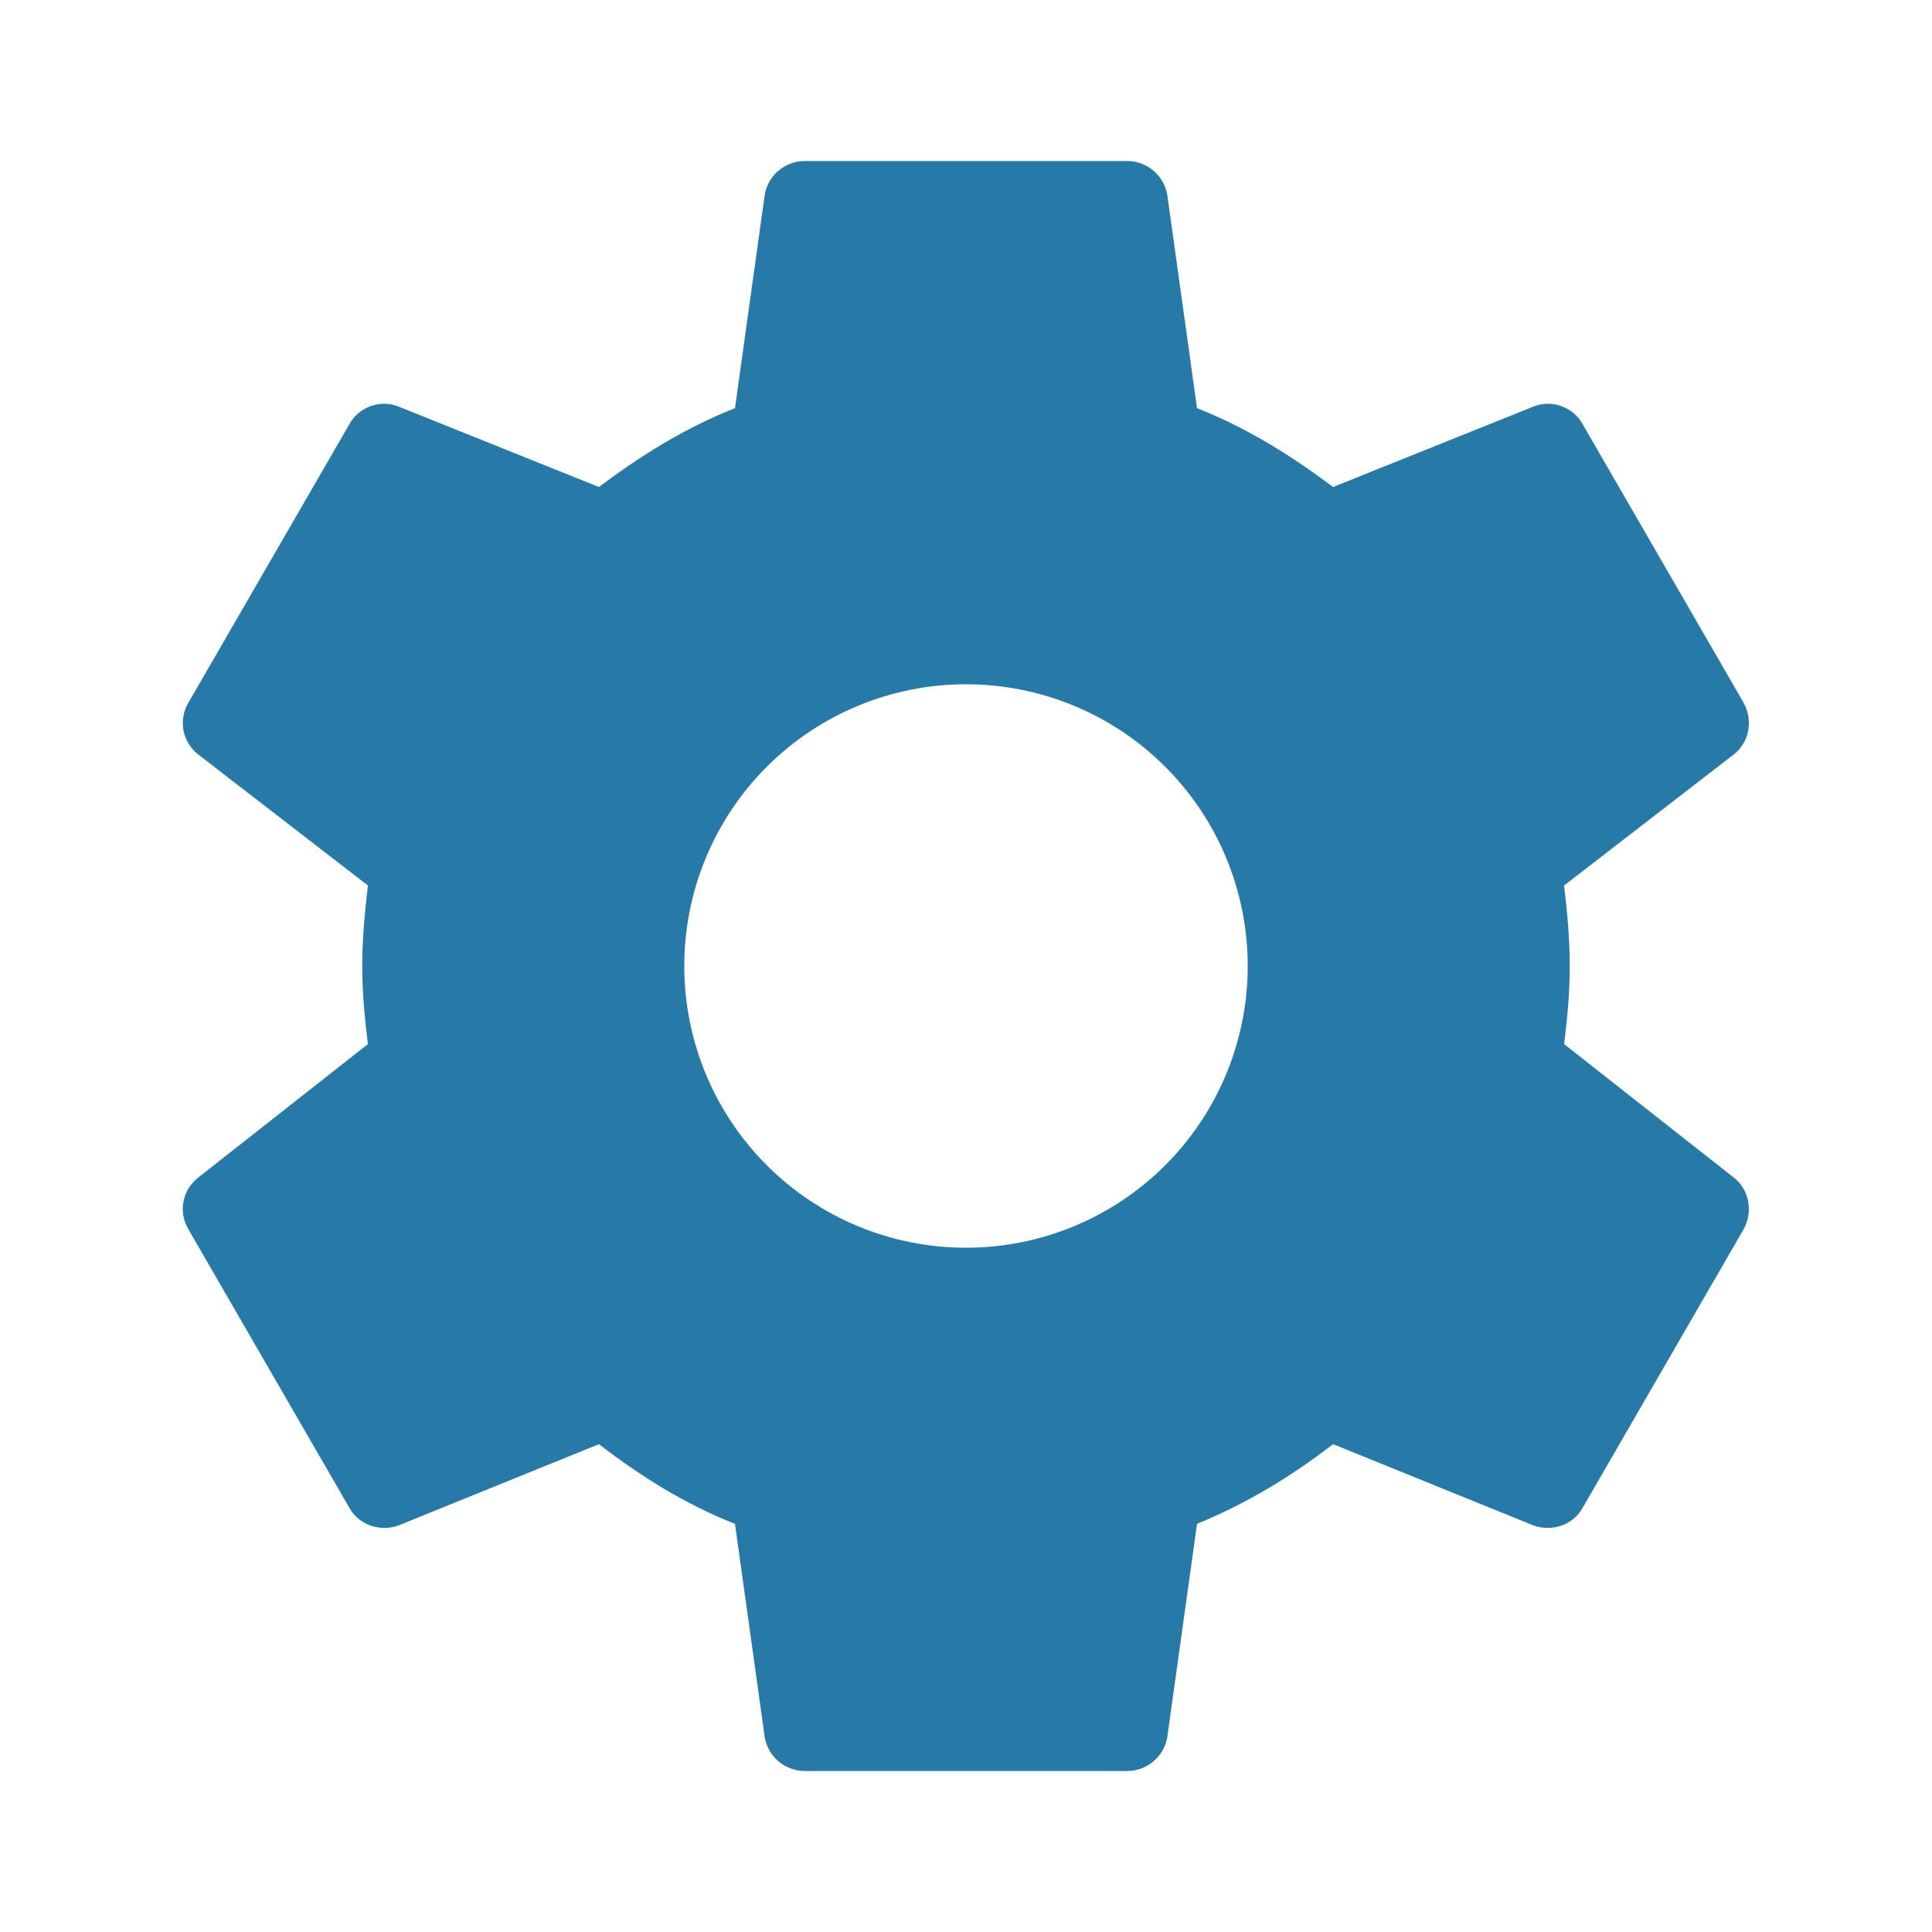 <svg width="40" height="40" viewBox="0 0 40 40" fill="none" xmlns="http://www.w3.org/2000/svg">
<path d="M20 25.833C18.453 25.833 16.969 25.219 15.875 24.125C14.781 23.031 14.167 21.547 14.167 20C14.167 18.453 14.781 16.969 15.875 15.875C16.969 14.781 18.453 14.167 20 14.167C21.547 14.167 23.031 14.781 24.125 15.875C25.219 16.969 25.833 18.453 25.833 20C25.833 21.547 25.219 23.031 24.125 24.125C23.031 25.219 21.547 25.833 20 25.833ZM32.383 21.617C32.45 21.083 32.5 20.55 32.5 20C32.5 19.45 32.45 18.9 32.383 18.333L35.9 15.617C36.217 15.367 36.3 14.917 36.1 14.55L32.767 8.783C32.567 8.417 32.117 8.267 31.75 8.417L27.6 10.083C26.733 9.433 25.833 8.867 24.783 8.45L24.167 4.033C24.133 3.837 24.03 3.659 23.878 3.531C23.726 3.403 23.532 3.333 23.333 3.333H16.667C16.25 3.333 15.9 3.633 15.833 4.033L15.217 8.45C14.167 8.867 13.267 9.433 12.4 10.083L8.25 8.417C7.883 8.267 7.433 8.417 7.233 8.783L3.9 14.55C3.683 14.917 3.783 15.367 4.1 15.617L7.617 18.333C7.55 18.9 7.5 19.45 7.5 20C7.5 20.55 7.55 21.083 7.617 21.617L4.1 24.383C3.783 24.633 3.683 25.083 3.9 25.45L7.233 31.217C7.433 31.583 7.883 31.717 8.25 31.583L12.4 29.9C13.267 30.567 14.167 31.133 15.217 31.55L15.833 35.967C15.9 36.367 16.25 36.667 16.667 36.667H23.333C23.75 36.667 24.1 36.367 24.167 35.967L24.783 31.55C25.833 31.117 26.733 30.567 27.6 29.9L31.75 31.583C32.117 31.717 32.567 31.583 32.767 31.217L36.1 25.45C36.3 25.083 36.217 24.633 35.9 24.383L32.383 21.617Z" fill="#2779A7"/>
</svg>
